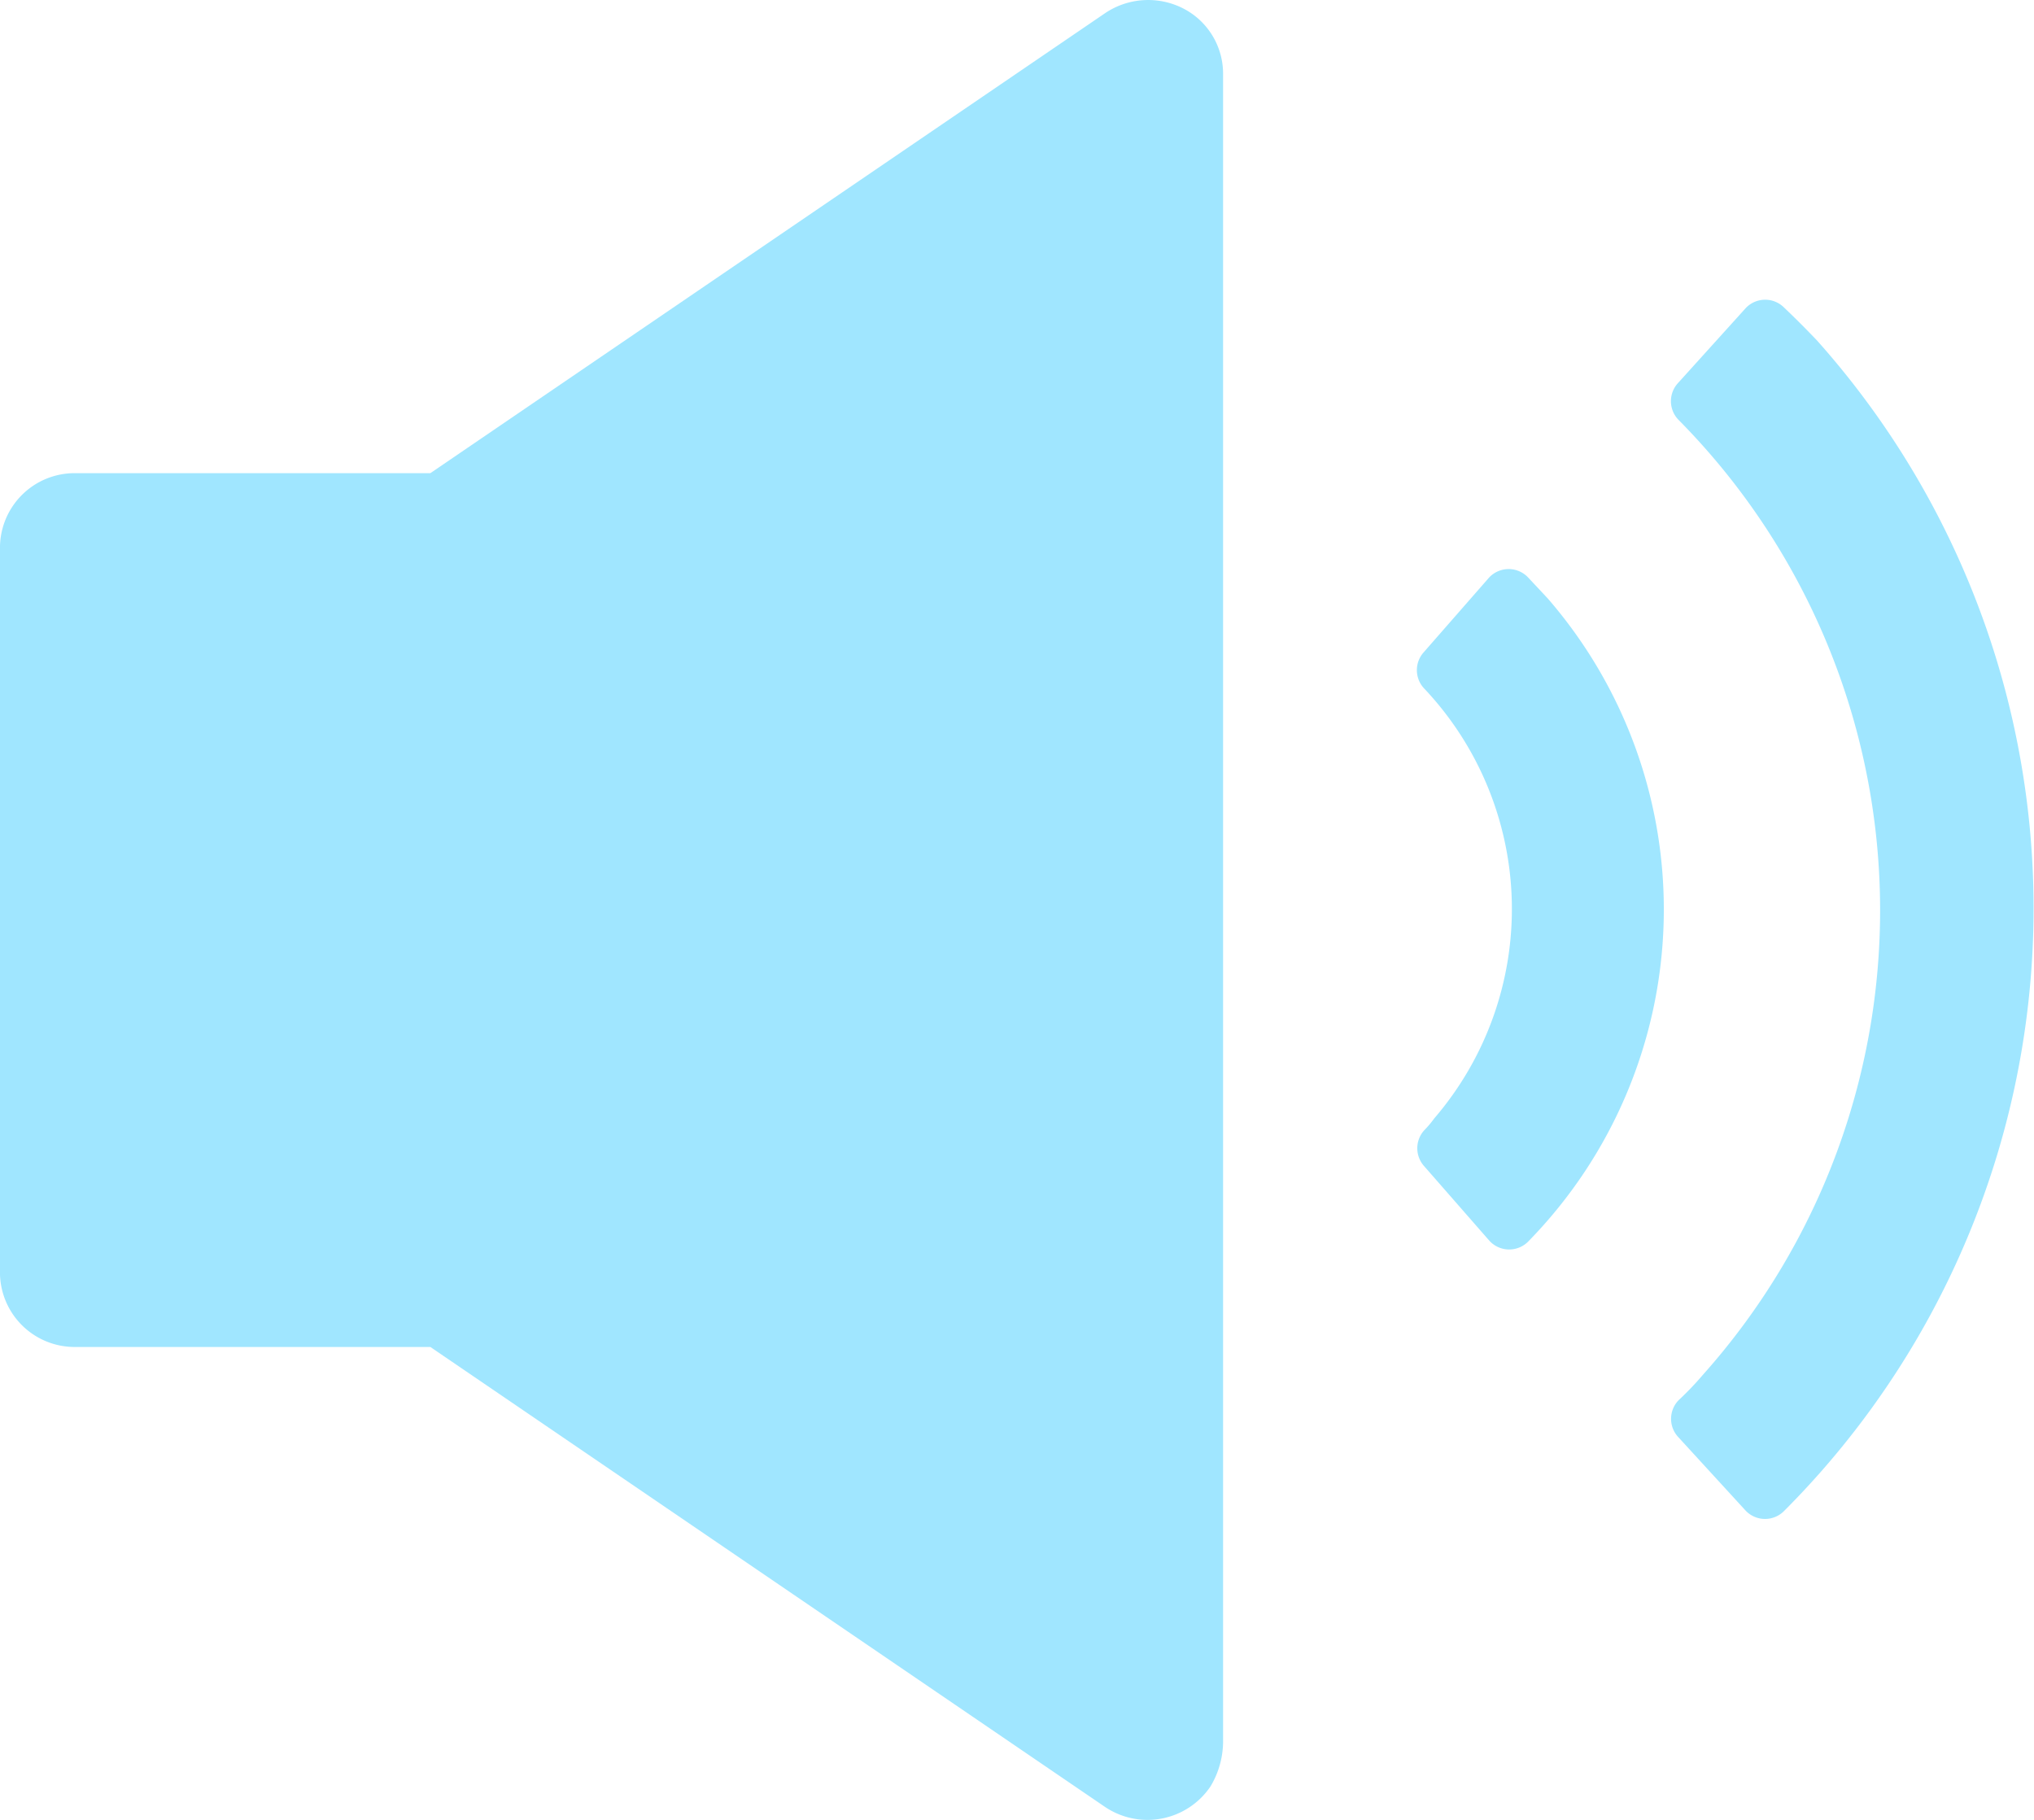 <svg xmlns="http://www.w3.org/2000/svg" viewBox="0 0 76 68"><defs><style>.cls-1,.cls-2{fill:#a0e6ff;}.cls-1{opacity:0;}</style></defs><g id="Слой_2" data-name="Слой 2"><g id="Pause"><rect class="cls-1" width="76" height="68"/><path class="cls-2" d="M57.83,22.36l-.73-.78a1,1,0,0,0-1.46,0l-2.45,2.8a1,1,0,0,0,0,1.32,12,12,0,0,1,.4,16.09,3.94,3.94,0,0,1-.38.45,1,1,0,0,0,0,1.33l2.44,2.79a1,1,0,0,0,1.48,0A17.73,17.73,0,0,0,57.83,22.36Z"/><path class="cls-2" d="M67.89,12.72c-.4-.42-.81-.83-1.22-1.22a1,1,0,0,0-1.43,0L62.71,14.3a1,1,0,0,0,0,1.38,26.06,26.06,0,0,1,.91,35.7,11.31,11.31,0,0,1-.9.94,1,1,0,0,0,0,1.39l2.51,2.74a1,1,0,0,0,1.44,0A31.86,31.86,0,0,0,67.89,12.72Z"/><path class="cls-2" d="M44.2.31A2.88,2.88,0,0,0,41.28.5L16.08,17.68H2.82A2.79,2.79,0,0,0,0,20.54V47.46a2.79,2.79,0,0,0,2.82,2.87H16.08l25.2,17.18a2.84,2.84,0,0,0,3.95-.76,3.29,3.29,0,0,0,.47-1.63V2.79A2.74,2.74,0,0,0,44.2.31Z"/></g></g></svg>